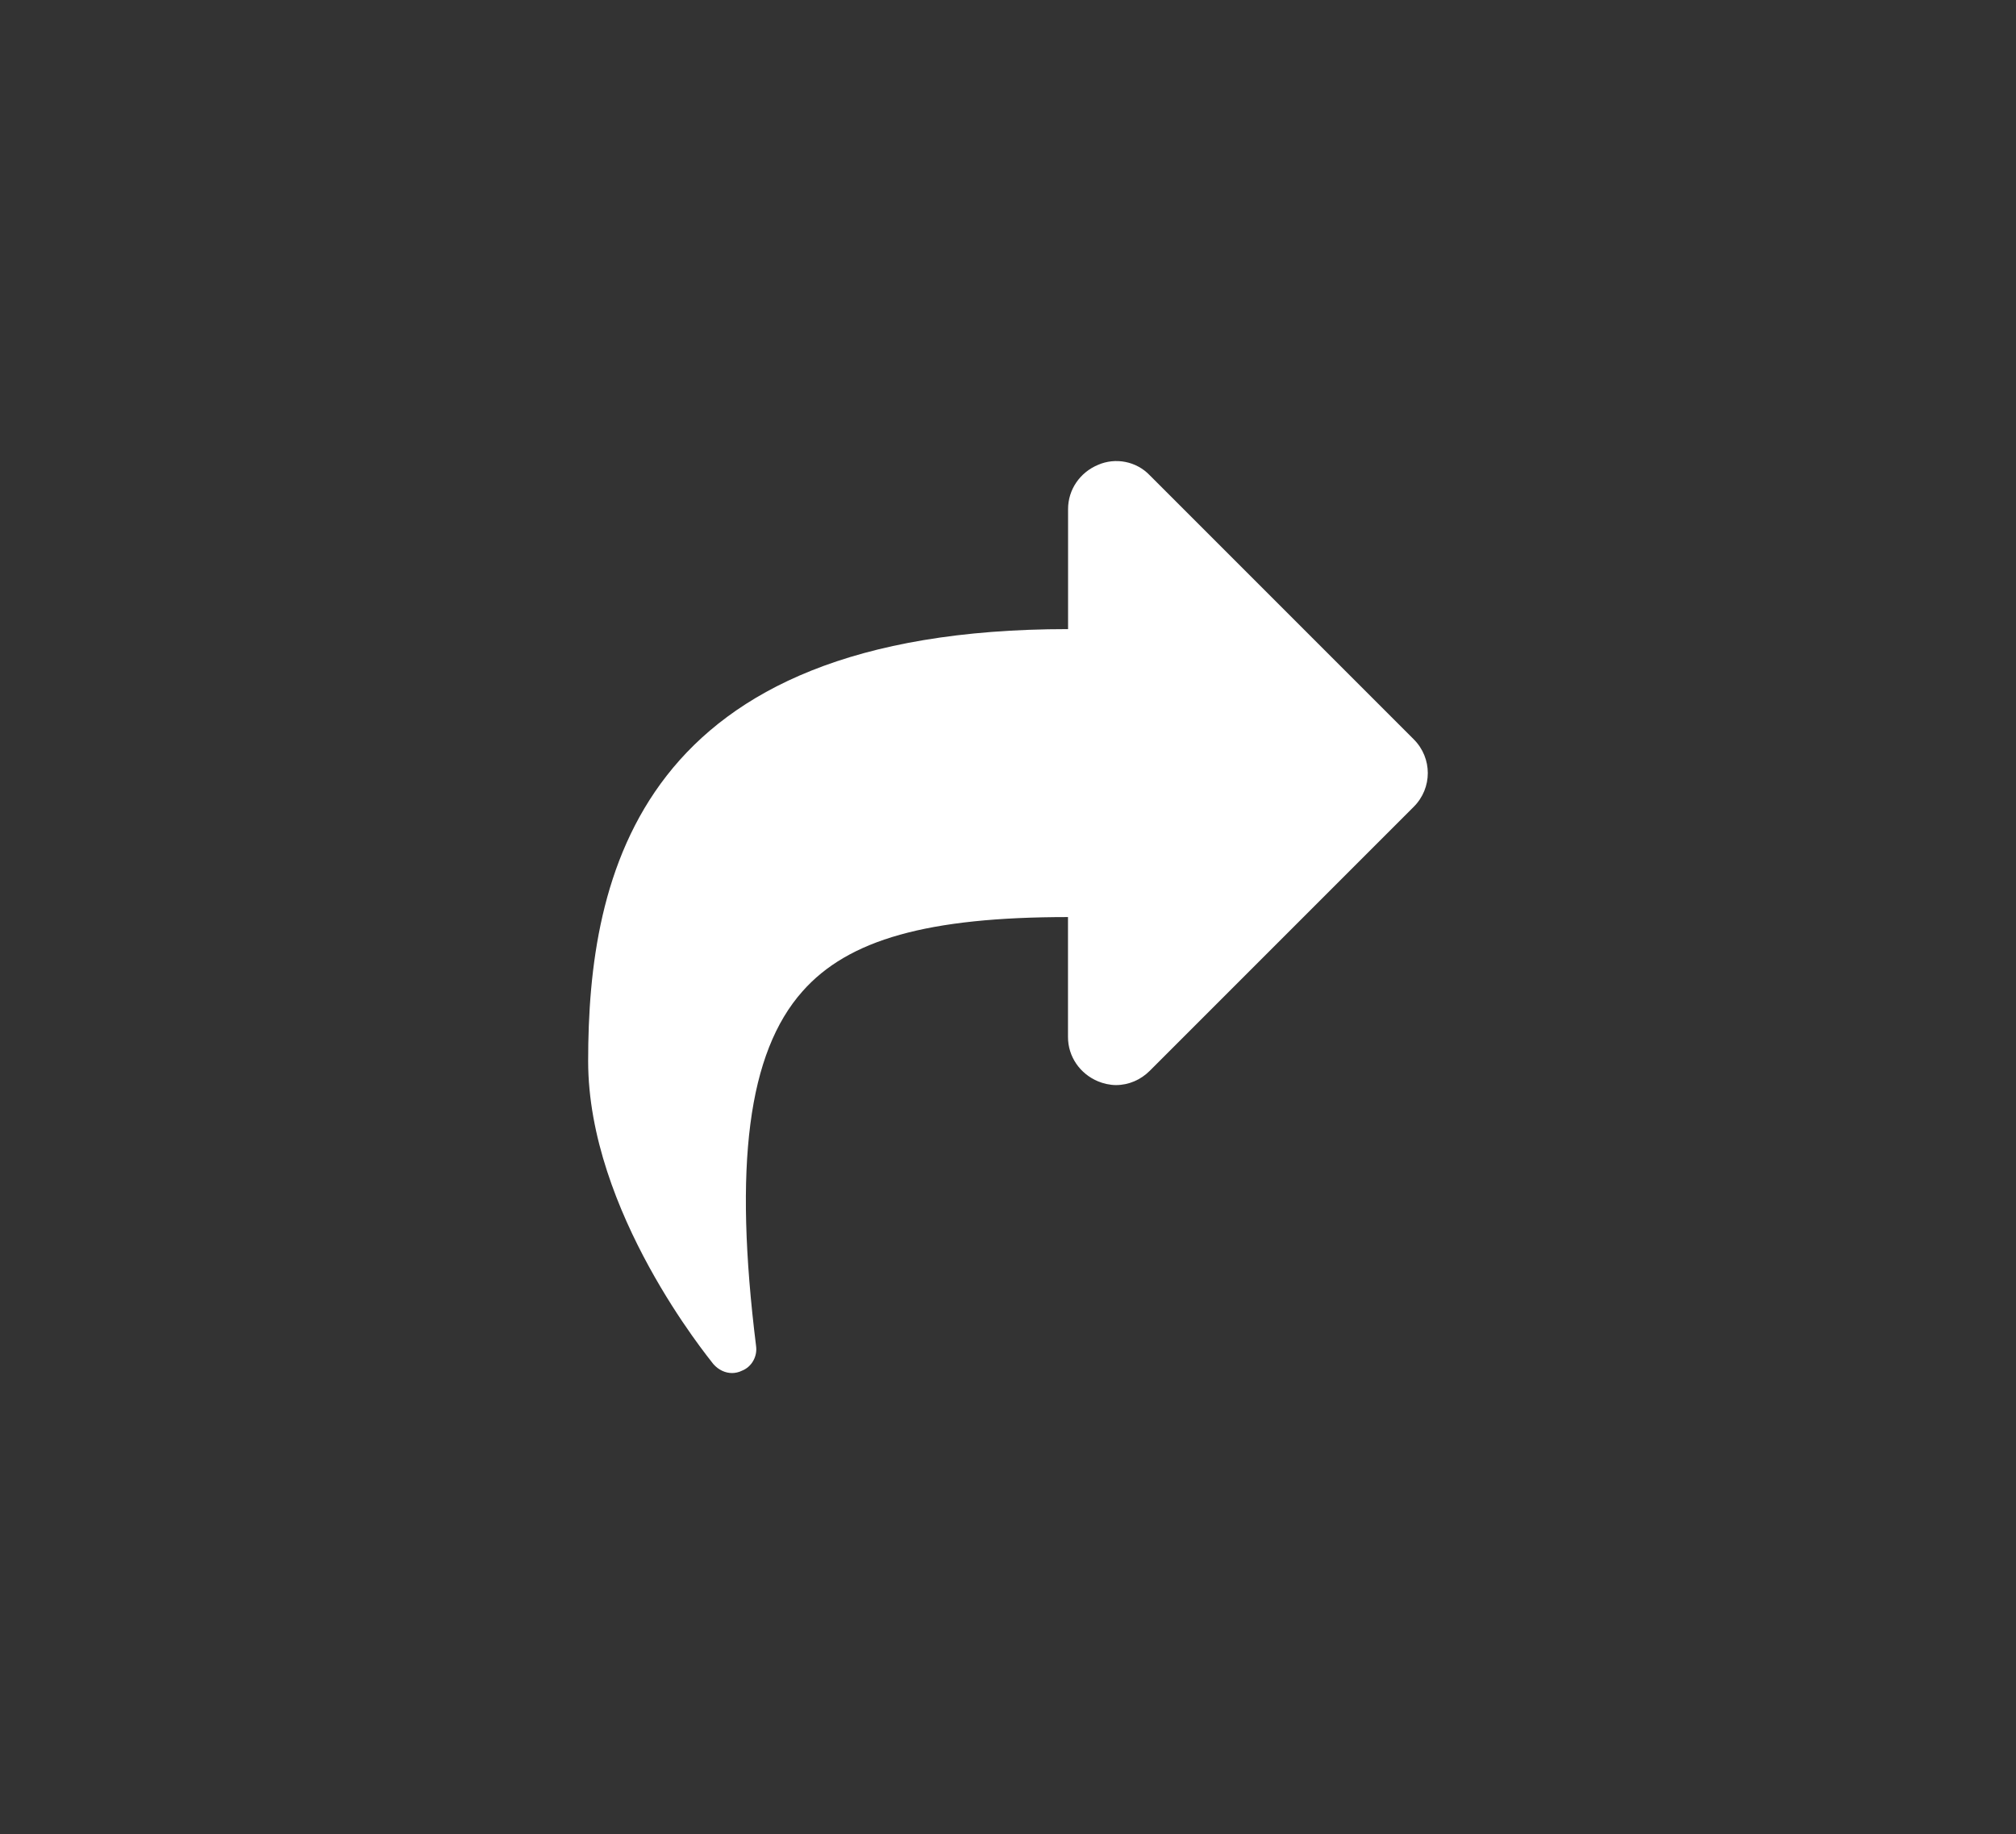 <?xml version="1.0" encoding="utf-8"?>
<!-- Generator: Adobe Illustrator 18.0.0, SVG Export Plug-In . SVG Version: 6.00 Build 0)  -->
<!DOCTYPE svg PUBLIC "-//W3C//DTD SVG 1.1//EN" "http://www.w3.org/Graphics/SVG/1.1/DTD/svg11.dtd">
<svg version="1.1" id="Layer_1" xmlns="http://www.w3.org/2000/svg" xmlns:xlink="http://www.w3.org/1999/xlink" x="0px" y="0px"
	 viewBox="0 0 29.989 27.278" style="enable-background:new 0 0 29.989 27.278;" xml:space="preserve">
<rect x="0" y="0" width="29.989" height="27.278" fill="#333333" stroke="none"/>
<style type="text/css">
	.st0{fill:#FFFFFF;}
</style>
<path class="st0" d="M21.03,12c0.279-0.279,0.279-0.725,0-1.004l-3.926-3.926c-0.201-0.212-0.514-0.268-0.77-0.156
	c-0.269,0.112-0.446,0.368-0.446,0.658v1.785c-6.402,0-7.139,3.67-7.139,6.425c0,2.242,1.796,4.417,1.862,4.506
	c0.078,0.089,0.179,0.134,0.279,0.134c0.044,0,0.101-0.011,0.145-0.034c0.146-0.056,0.234-0.212,0.212-0.368
	c-0.334-2.688-0.122-4.361,0.691-5.276c0.681-0.77,1.863-1.104,3.949-1.104v1.785c0,0.29,0.178,0.546,0.446,0.658
	c0.078,0.033,0.178,0.056,0.268,0.056c0.189,0,0.368-0.078,0.502-0.212L21.03,12z"/>
</svg>
